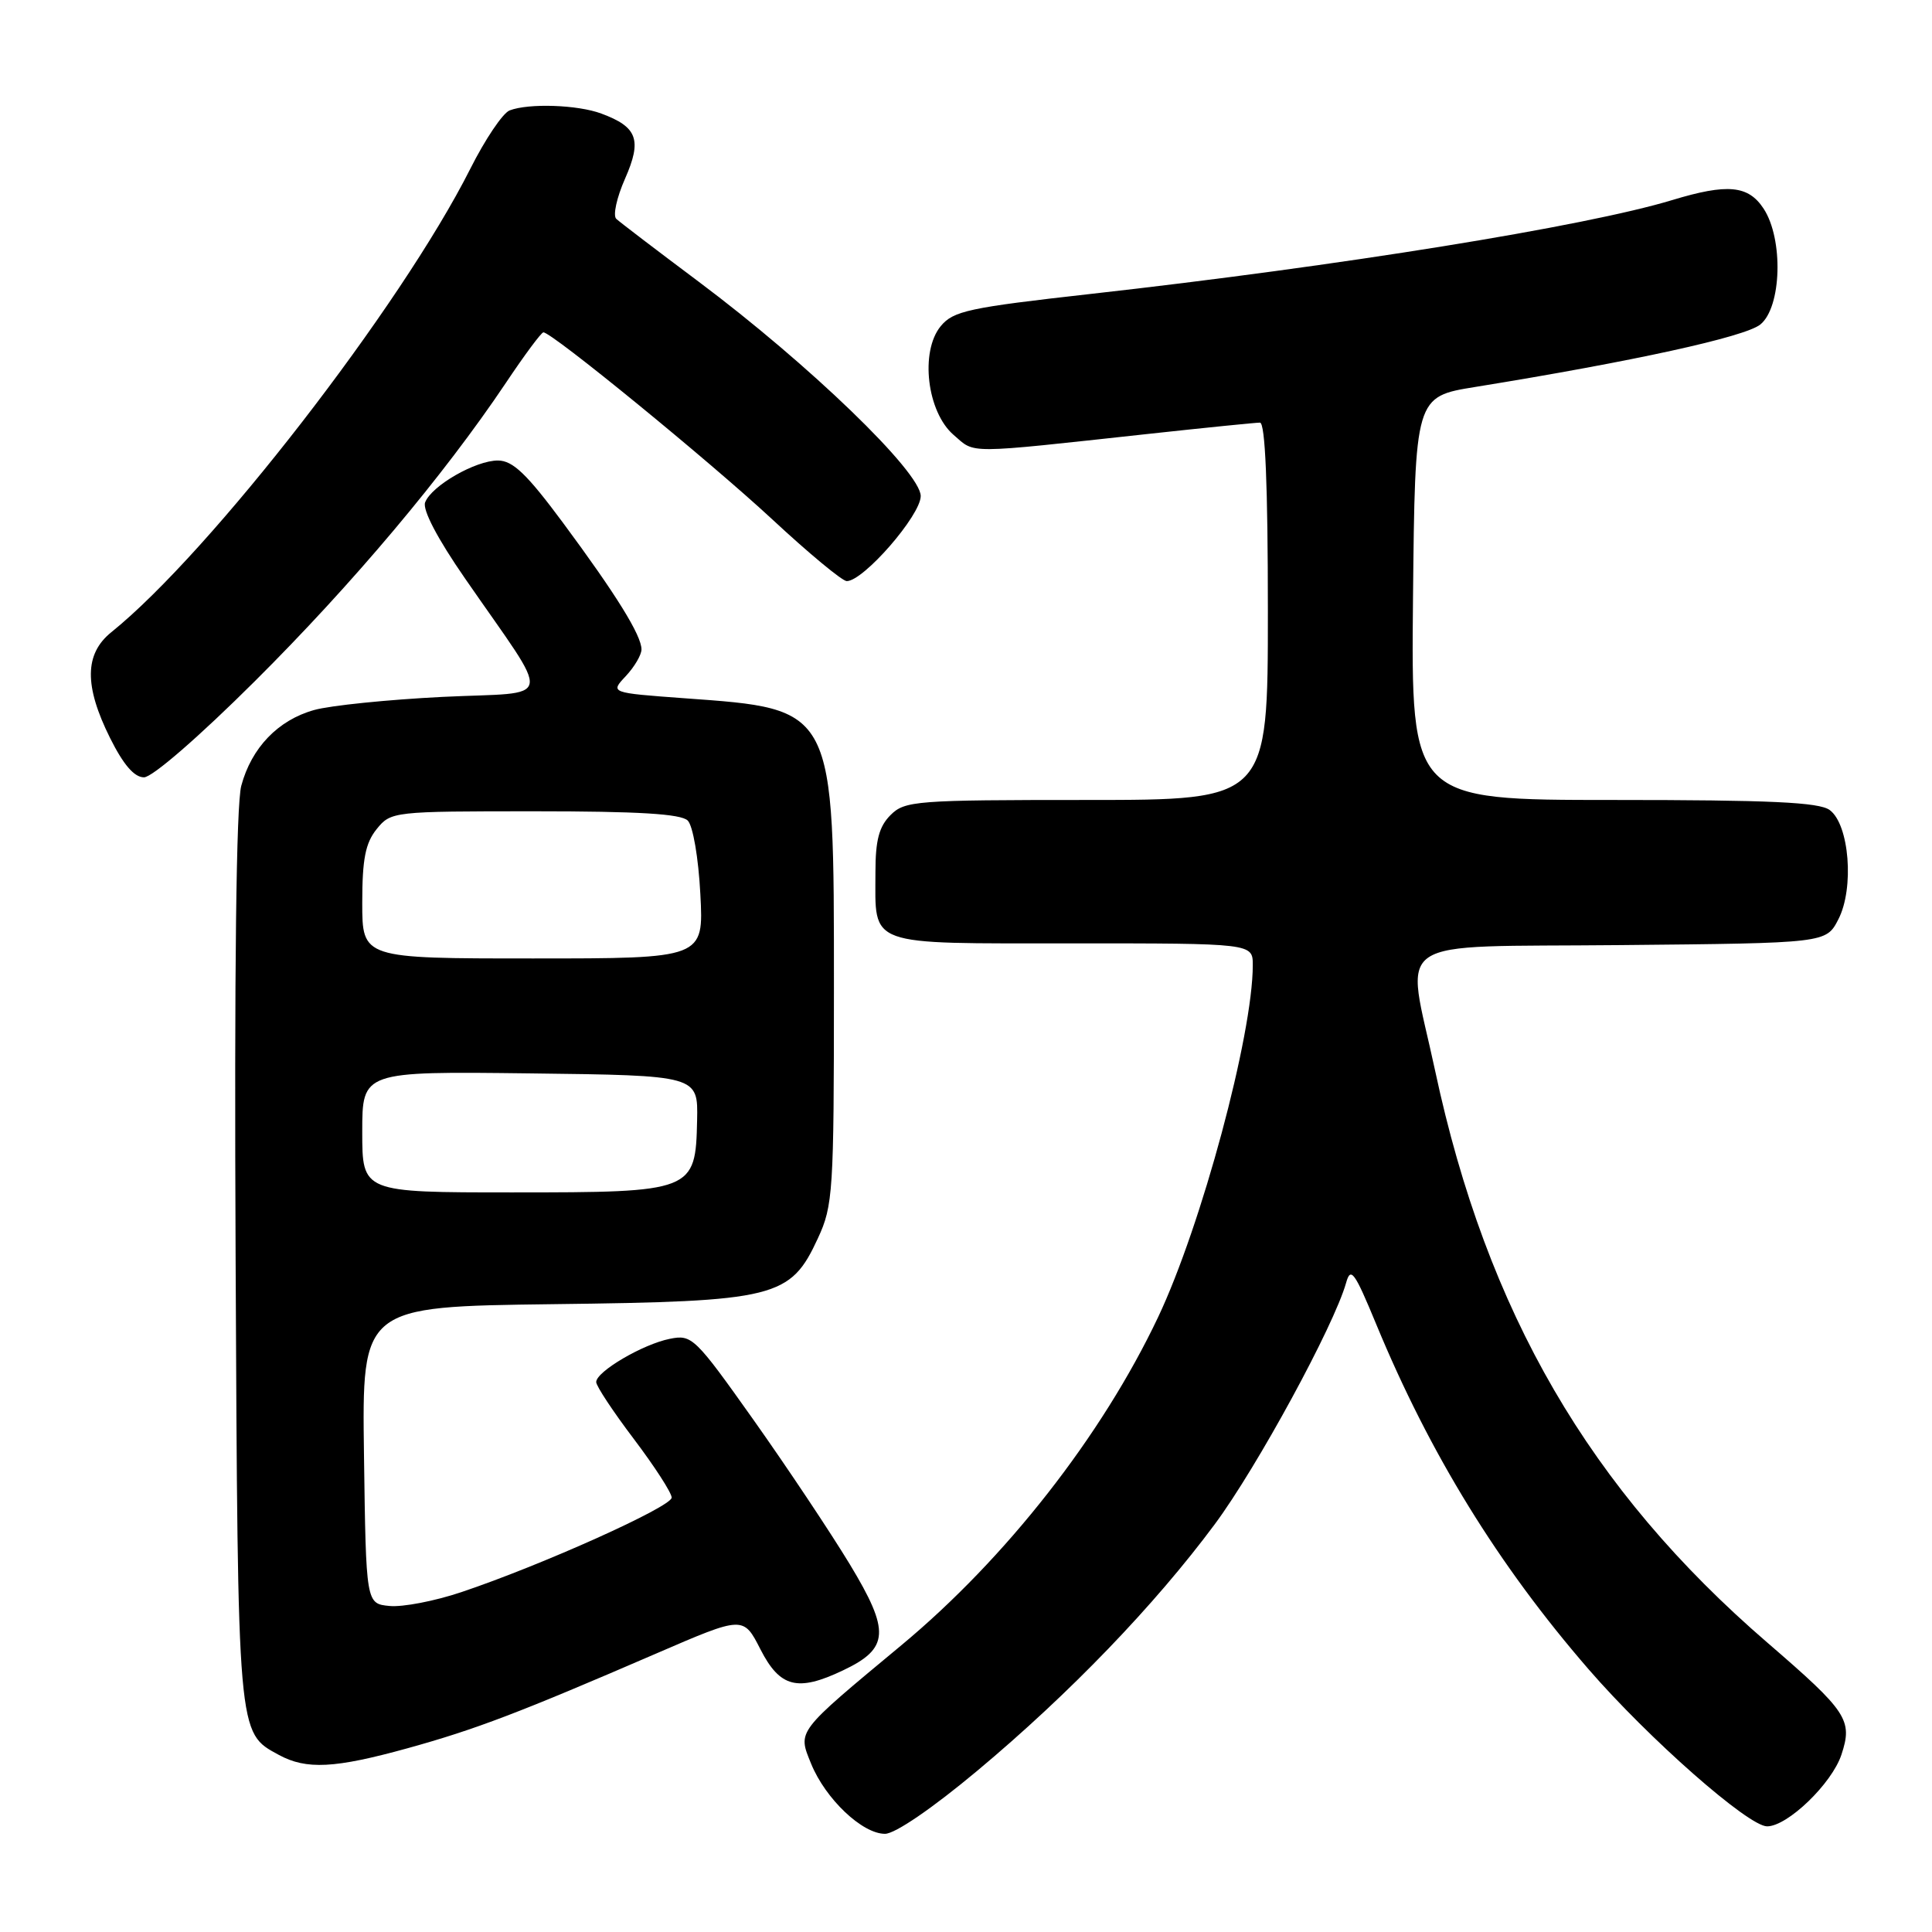 <?xml version="1.0" encoding="UTF-8" standalone="no"?>
<!DOCTYPE svg PUBLIC "-//W3C//DTD SVG 1.1//EN" "http://www.w3.org/Graphics/SVG/1.1/DTD/svg11.dtd" >
<svg xmlns="http://www.w3.org/2000/svg" xmlns:xlink="http://www.w3.org/1999/xlink" version="1.1" viewBox="0 0 256 256">
 <g >
 <path fill="currentColor"
d=" M 129.50 234.63 C 141.74 224.40 153.00 212.70 160.97 201.96 C 166.57 194.41 176.75 175.69 178.36 170.00 C 178.97 167.81 179.47 168.48 182.37 175.50 C 189.47 192.67 198.52 207.37 210.49 221.18 C 218.47 230.39 231.66 242.00 234.15 242.00 C 236.86 242.00 242.74 236.33 244.00 232.50 C 245.52 227.91 244.78 226.80 234.21 217.68 C 210.64 197.36 197.01 173.90 190.16 141.87 C 186.27 123.70 183.55 125.54 214.73 125.23 C 241.97 124.97 241.97 124.97 243.59 121.82 C 245.72 117.71 245.05 109.24 242.44 107.33 C 241.03 106.30 234.56 106.00 213.79 106.00 C 186.97 106.00 186.97 106.00 187.23 79.28 C 187.50 52.56 187.50 52.56 195.50 51.27 C 216.38 47.89 231.22 44.64 233.25 43.00 C 236.08 40.71 236.33 31.68 233.69 27.65 C 231.66 24.55 228.90 24.29 221.58 26.51 C 210.12 29.99 177.59 35.24 144.50 38.95 C 128.36 40.76 126.31 41.20 124.65 43.22 C 121.88 46.59 122.83 54.60 126.37 57.64 C 129.28 60.15 127.66 60.16 152.20 57.49 C 159.74 56.67 166.38 56.00 166.95 56.00 C 167.65 56.00 168.00 64.24 168.00 81.00 C 168.00 106.00 168.00 106.00 144.00 106.00 C 121.33 106.00 119.89 106.11 118.00 108.00 C 116.48 109.52 116.00 111.33 116.00 115.57 C 116.00 125.52 114.57 125.00 142.04 125.00 C 166.00 125.00 166.00 125.00 166.00 127.89 C 166.00 137.13 159.19 162.43 153.45 174.54 C 145.99 190.27 133.30 206.48 119.44 218.00 C 105.41 229.66 105.69 229.30 107.48 233.71 C 109.38 238.37 114.26 243.00 117.27 242.99 C 118.60 242.99 123.54 239.61 129.50 234.63 Z  M 54.01 231.65 C 63.07 229.14 68.75 226.97 87.00 219.08 C 98.50 214.11 98.50 214.11 100.77 218.56 C 103.35 223.60 105.68 224.20 111.69 221.34 C 117.84 218.43 117.98 216.17 112.60 207.27 C 110.01 203.00 104.27 194.39 99.85 188.15 C 92.09 177.21 91.69 176.81 88.76 177.40 C 85.19 178.11 79.00 181.74 79.00 183.13 C 79.00 183.66 81.25 187.06 84.00 190.69 C 86.75 194.33 89.00 197.81 89.00 198.44 C 89.00 199.65 71.74 207.41 61.12 210.97 C 57.61 212.15 53.34 212.97 51.62 212.80 C 48.50 212.50 48.50 212.50 48.23 192.81 C 47.96 173.13 47.96 173.13 73.23 172.81 C 102.85 172.45 104.73 171.98 108.38 164.07 C 110.38 159.76 110.50 157.91 110.50 131.00 C 110.50 93.58 110.70 93.97 90.67 92.52 C 80.84 91.80 80.84 91.80 82.92 89.59 C 84.06 88.37 85.00 86.78 85.00 86.05 C 85.00 84.19 81.66 78.80 74.60 69.27 C 69.81 62.81 67.96 61.04 66.00 61.02 C 63.03 61.00 57.18 64.36 56.33 66.57 C 55.96 67.54 57.98 71.40 61.62 76.65 C 73.33 93.60 73.71 91.61 58.67 92.34 C 51.43 92.70 43.76 93.48 41.63 94.08 C 36.85 95.41 33.32 99.08 31.97 104.12 C 31.30 106.59 31.04 128.66 31.22 166.72 C 31.52 230.34 31.45 229.54 36.94 232.53 C 40.60 234.52 44.35 234.32 54.01 231.65 Z  M 33.78 90.25 C 46.74 77.35 58.78 63.03 67.00 50.78 C 69.47 47.08 71.72 44.05 72.00 44.04 C 73.07 43.98 93.94 61.04 102.32 68.81 C 107.17 73.32 111.61 77.00 112.20 77.00 C 114.42 77.00 122.00 68.28 122.00 65.73 C 122.00 62.55 107.21 48.28 92.53 37.29 C 87.01 33.16 82.12 29.43 81.66 29.00 C 81.19 28.57 81.72 26.17 82.82 23.68 C 85.09 18.53 84.47 16.82 79.68 15.05 C 76.56 13.88 70.05 13.66 67.53 14.63 C 66.63 14.97 64.28 18.46 62.31 22.38 C 53.14 40.58 27.88 73.20 14.75 83.77 C 11.19 86.64 11.14 90.88 14.59 97.80 C 16.35 101.33 17.79 103.00 19.08 103.00 C 20.18 103.00 26.38 97.62 33.78 90.25 Z  M 48.00 149.98 C 48.00 141.96 48.00 141.96 70.25 142.23 C 92.50 142.50 92.50 142.50 92.37 148.44 C 92.17 157.89 91.88 158.00 67.89 158.00 C 48.00 158.00 48.00 158.00 48.00 149.98 Z  M 48.00 119.61 C 48.00 113.83 48.42 111.71 49.91 109.86 C 51.80 107.53 52.06 107.50 70.86 107.50 C 84.58 107.50 90.24 107.84 91.13 108.73 C 91.82 109.42 92.55 113.66 92.80 118.48 C 93.25 127.00 93.25 127.00 70.63 127.00 C 48.00 127.00 48.00 127.00 48.00 119.61 Z "/>
</g>
</svg>